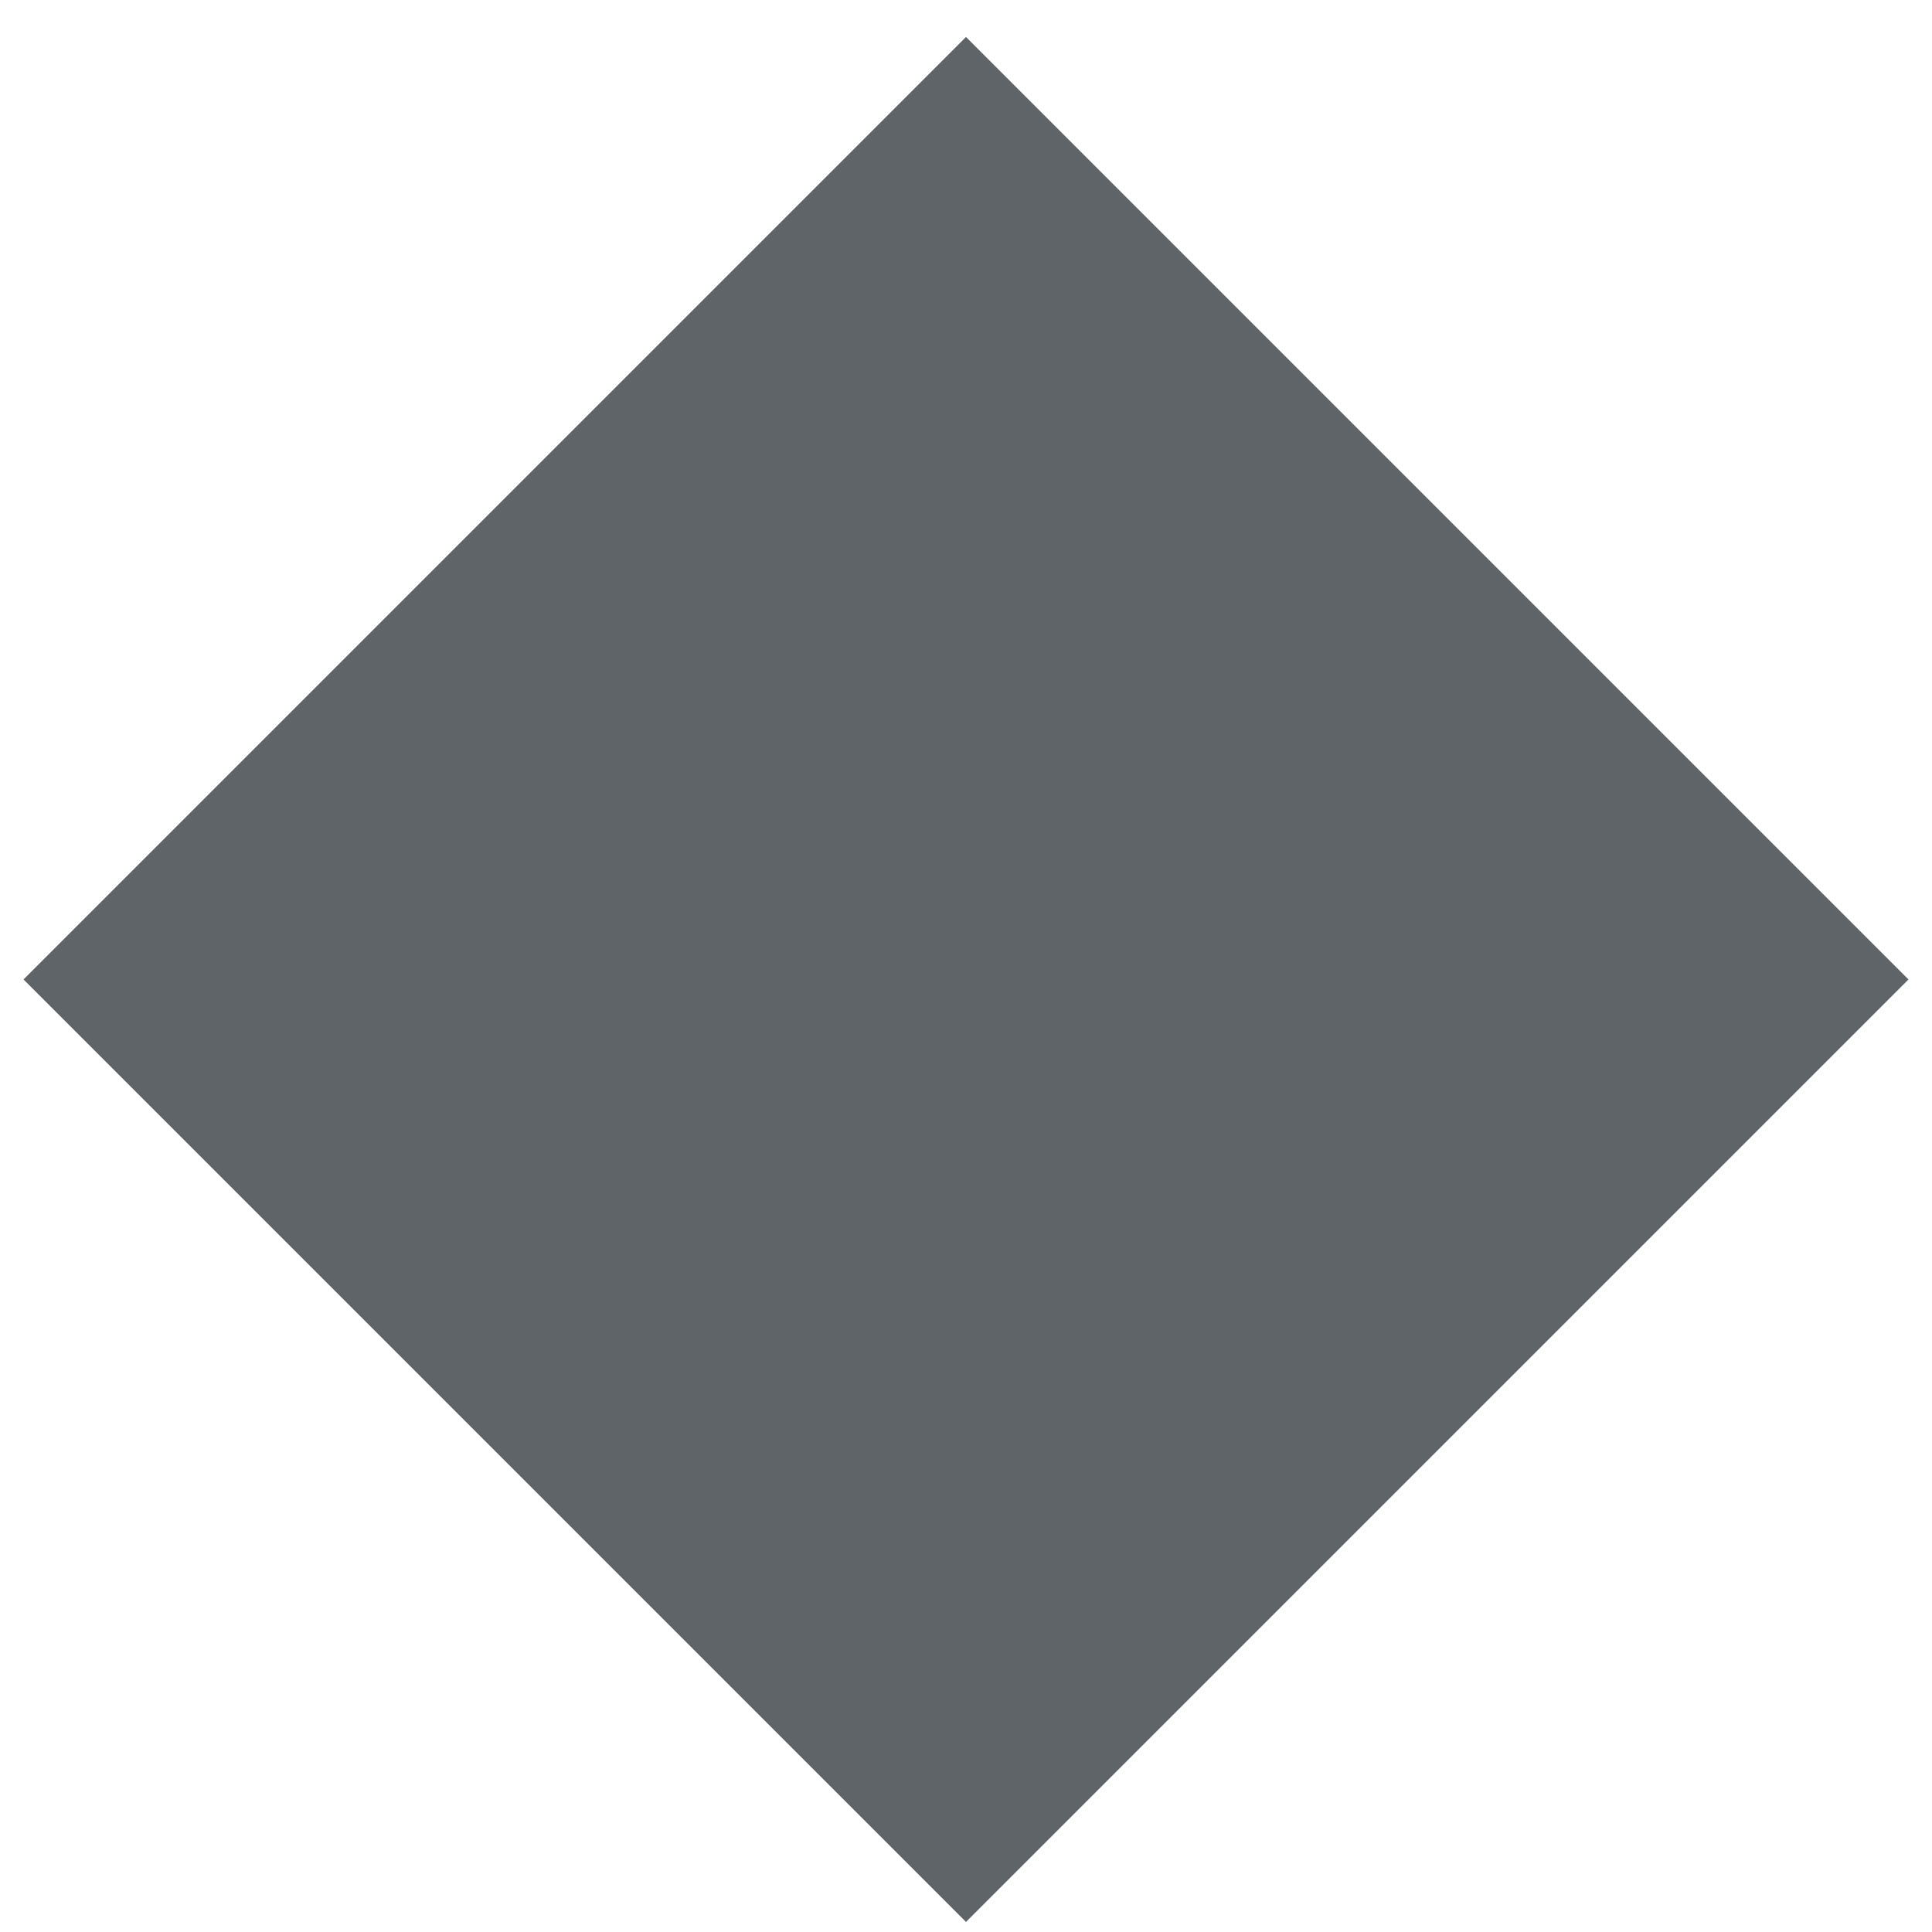 <?xml version="1.0" encoding="utf-8"?>
<!-- Generator: Adobe Illustrator 22.0.1, SVG Export Plug-In . SVG Version: 6.00 Build 0)  -->
<svg version="1.1" id="Слой_1" xmlns="http://www.w3.org/2000/svg" xmlns:xlink="http://www.w3.org/1999/xlink" x="0px" y="0px"
	 viewBox="0 0 10 10" style="enable-background:new 0 0 10 10;" xml:space="preserve">
<style type="text/css">
	.st0{fill:#5F6469;}
</style>
<rect x="1.6" y="1.6" transform="matrix(0.707 0.707 -0.707 0.707 5 -2.071)" class="st0" width="6.9" height="6.9"/>
</svg>
